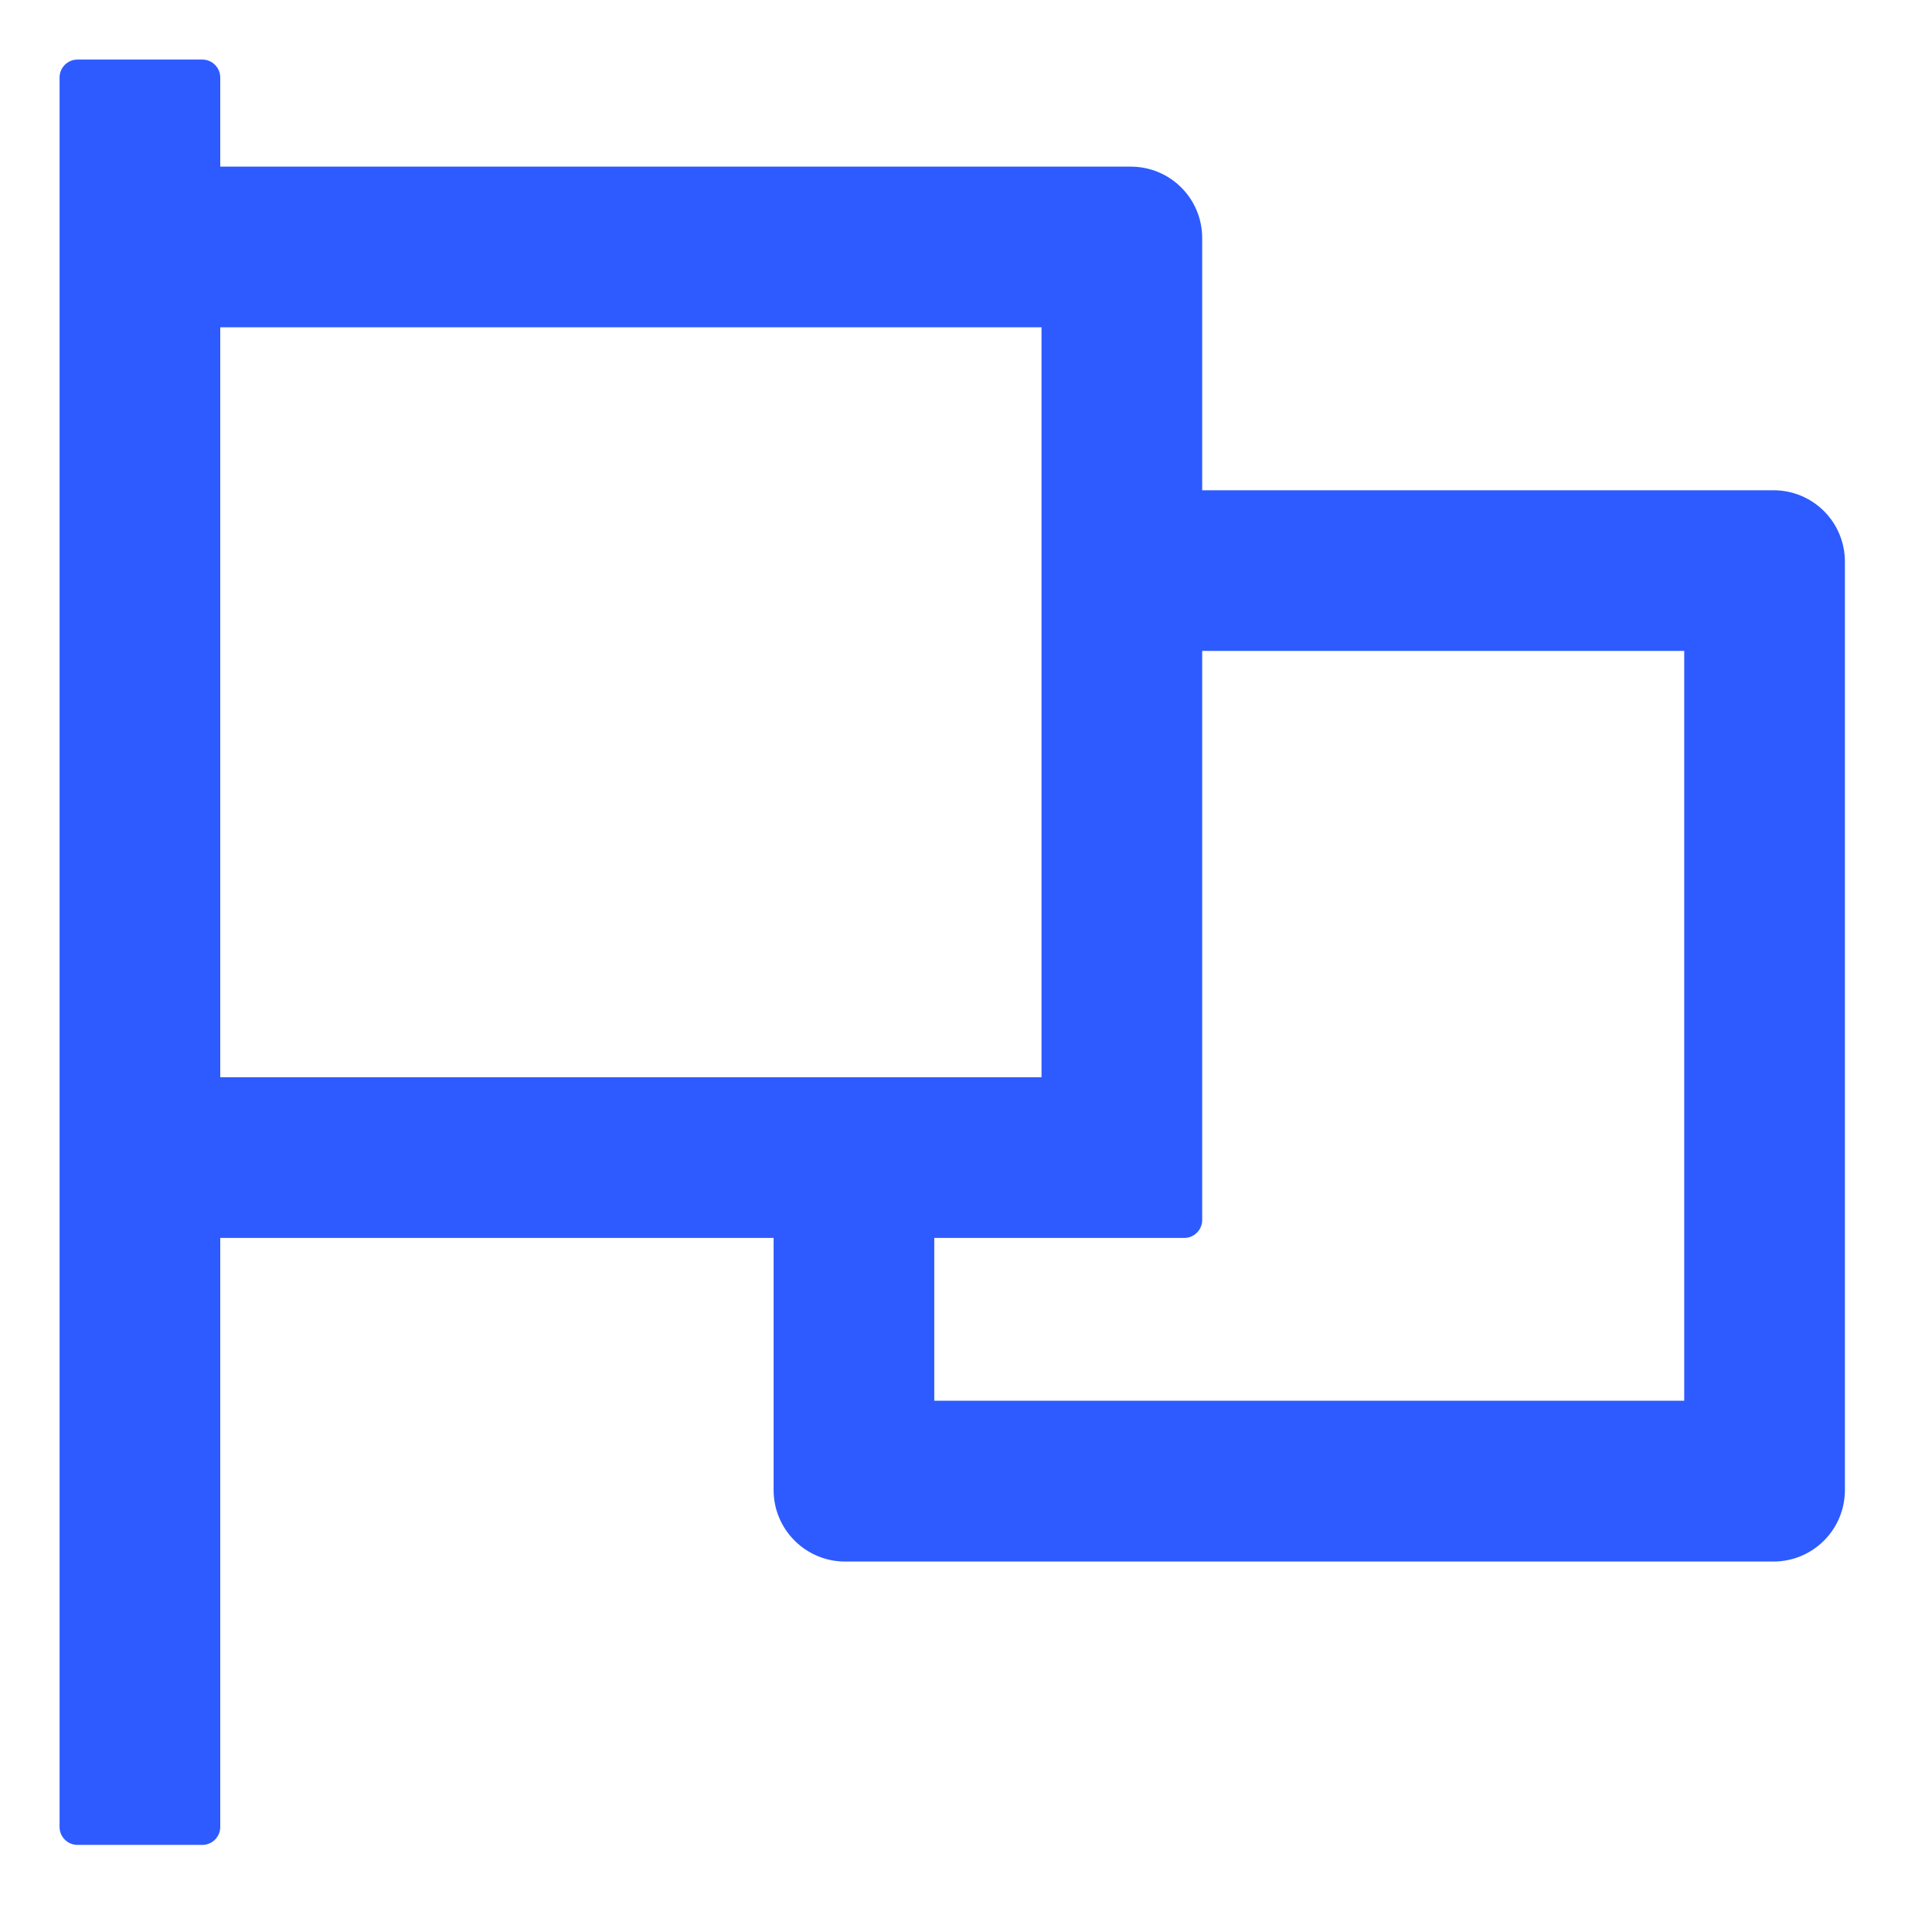 <?xml version="1.0" encoding="UTF-8"?>
<svg width="12px" height="12px" viewBox="0 0 12 12" version="1.1" xmlns="http://www.w3.org/2000/svg" xmlns:xlink="http://www.w3.org/1999/xlink">
    <!-- Generator: Sketch 52.6 (67491) - http://www.bohemiancoding.com/sketch -->
    <title>flag</title>
    <desc>Created with Sketch.</desc>
    <g id="Page-1" stroke="none" stroke-width="1" fill="none" fill-rule="evenodd">
        <g id="07-Agreement-05-execute" transform="translate(-604, -210)" fill="#2E5BFF" fill-rule="nonzero">
            <g id="Group-13" transform="translate(44, 164)">
                <g id="Group-8" transform="translate(552, 40)">
                    <g id="flag" transform="translate(8, 6)">
                        <path d="M11.015,3.045 L7.467,3.045 L7.467,1.479 C7.467,1.233 7.269,1.035 7.023,1.035 L1.368,1.035 L1.368,0.481 C1.368,0.42 1.318,0.37 1.257,0.37 L0.481,0.37 C0.42,0.37 0.37,0.42 0.37,0.481 L0.37,11.348 C0.37,11.409 0.42,11.459 0.481,11.459 L1.257,11.459 C1.318,11.459 1.368,11.409 1.368,11.348 L1.368,7.689 L4.805,7.689 L4.805,9.255 C4.805,9.5 5.004,9.699 5.249,9.699 L11.015,9.699 C11.261,9.699 11.459,9.5 11.459,9.255 L11.459,3.489 C11.459,3.243 11.261,3.045 11.015,3.045 Z M1.368,6.691 L1.368,2.033 L6.469,2.033 L6.469,6.691 L1.368,6.691 Z M10.461,8.7 L5.803,8.7 L5.803,7.689 L7.356,7.689 C7.417,7.689 7.467,7.639 7.467,7.578 L7.467,4.043 L10.461,4.043 L10.461,8.7 Z" id="Shape"></path>
                    </g>
                </g>
            </g>
        </g>
    </g>
</svg>